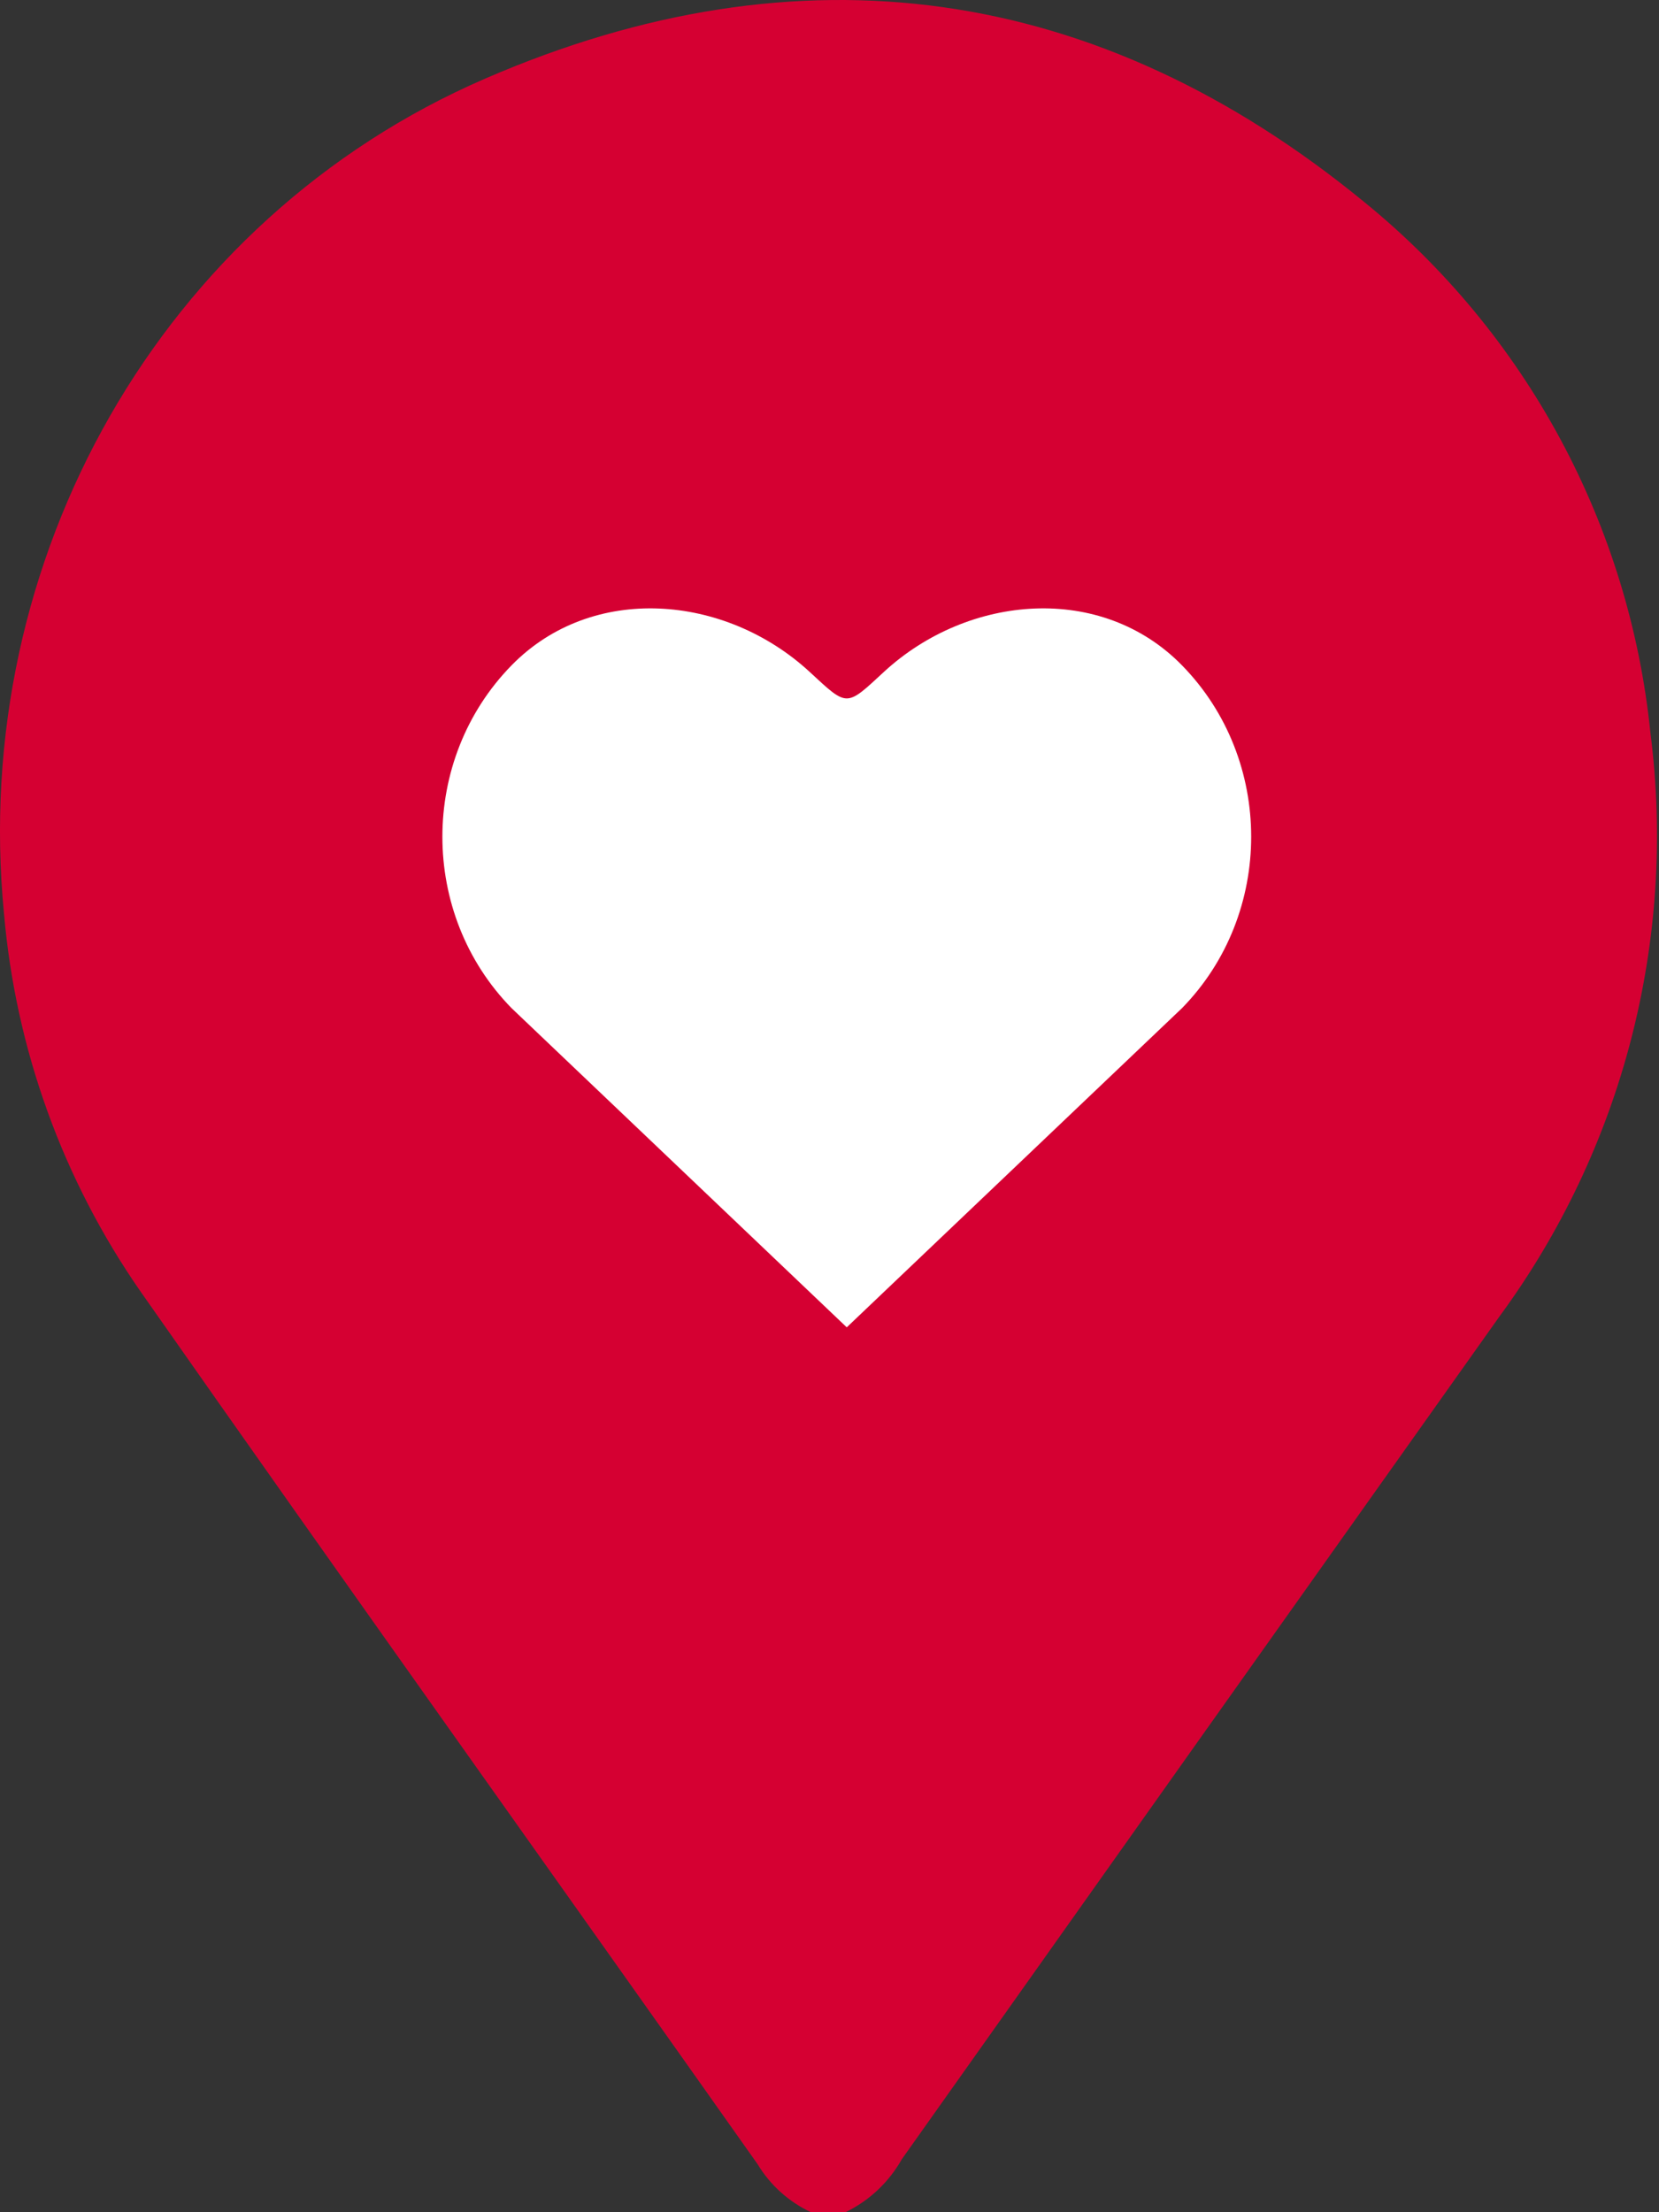<?xml version="1.0" encoding="UTF-8"?>
<svg width="30px" height="40px" viewBox="0 0 30 40" version="1.1" xmlns="http://www.w3.org/2000/svg" xmlns:xlink="http://www.w3.org/1999/xlink">
    <rect x="0" y="0" width="30" height="40" fill="#333333" stroke="none"/>
    <title>Group 2</title>
    <g id="Adopt" stroke="none" stroke-width="1" fill="none" fill-rule="evenodd">
        <g id="Adoption_Info" transform="translate(-705, -3656)">
            <g id="Group-6" transform="translate(0, 3509)">
                <g id="Group-2" transform="translate(705, 147)">
                    <path d="M14.664,40 C14.264,39.812 13.928,39.51 13.7,39.132 C9.984,33.872 6.24,28.632 2.544,23.356 C1.136,21.331 0.284,18.973 0.072,16.516 C-0.552,10.116 2.908,3.959 8.777,1.42 C14.472,-1.048 19.852,-0.296 24.669,3.652 C26.121,4.833 27.326,6.289 28.214,7.936 C29.102,9.584 29.656,11.39 29.845,13.252 C30.323,16.993 29.344,20.774 27.109,23.812 C23.511,28.879 19.912,33.955 16.309,39.04 C16.074,39.457 15.719,39.792 15.289,40 L14.664,40 Z" id="Path-Copy" fill="#D50032"></path>
                    <path d="M9.25,12.031 C7.583,13.735 7.583,16.524 9.25,18.228 L15.312,24 L21.375,18.228 C23.042,16.523 23.042,13.735 21.375,12.031 C19.919,10.541 17.512,10.742 15.987,12.146 C15.292,12.789 15.333,12.789 14.638,12.146 C13.113,10.742 10.706,10.541 9.25,12.031 L9.25,12.031 Z" id="Path" fill="#FFFFFF"></path>
                </g>
            </g>
        </g>
    </g>
</svg>